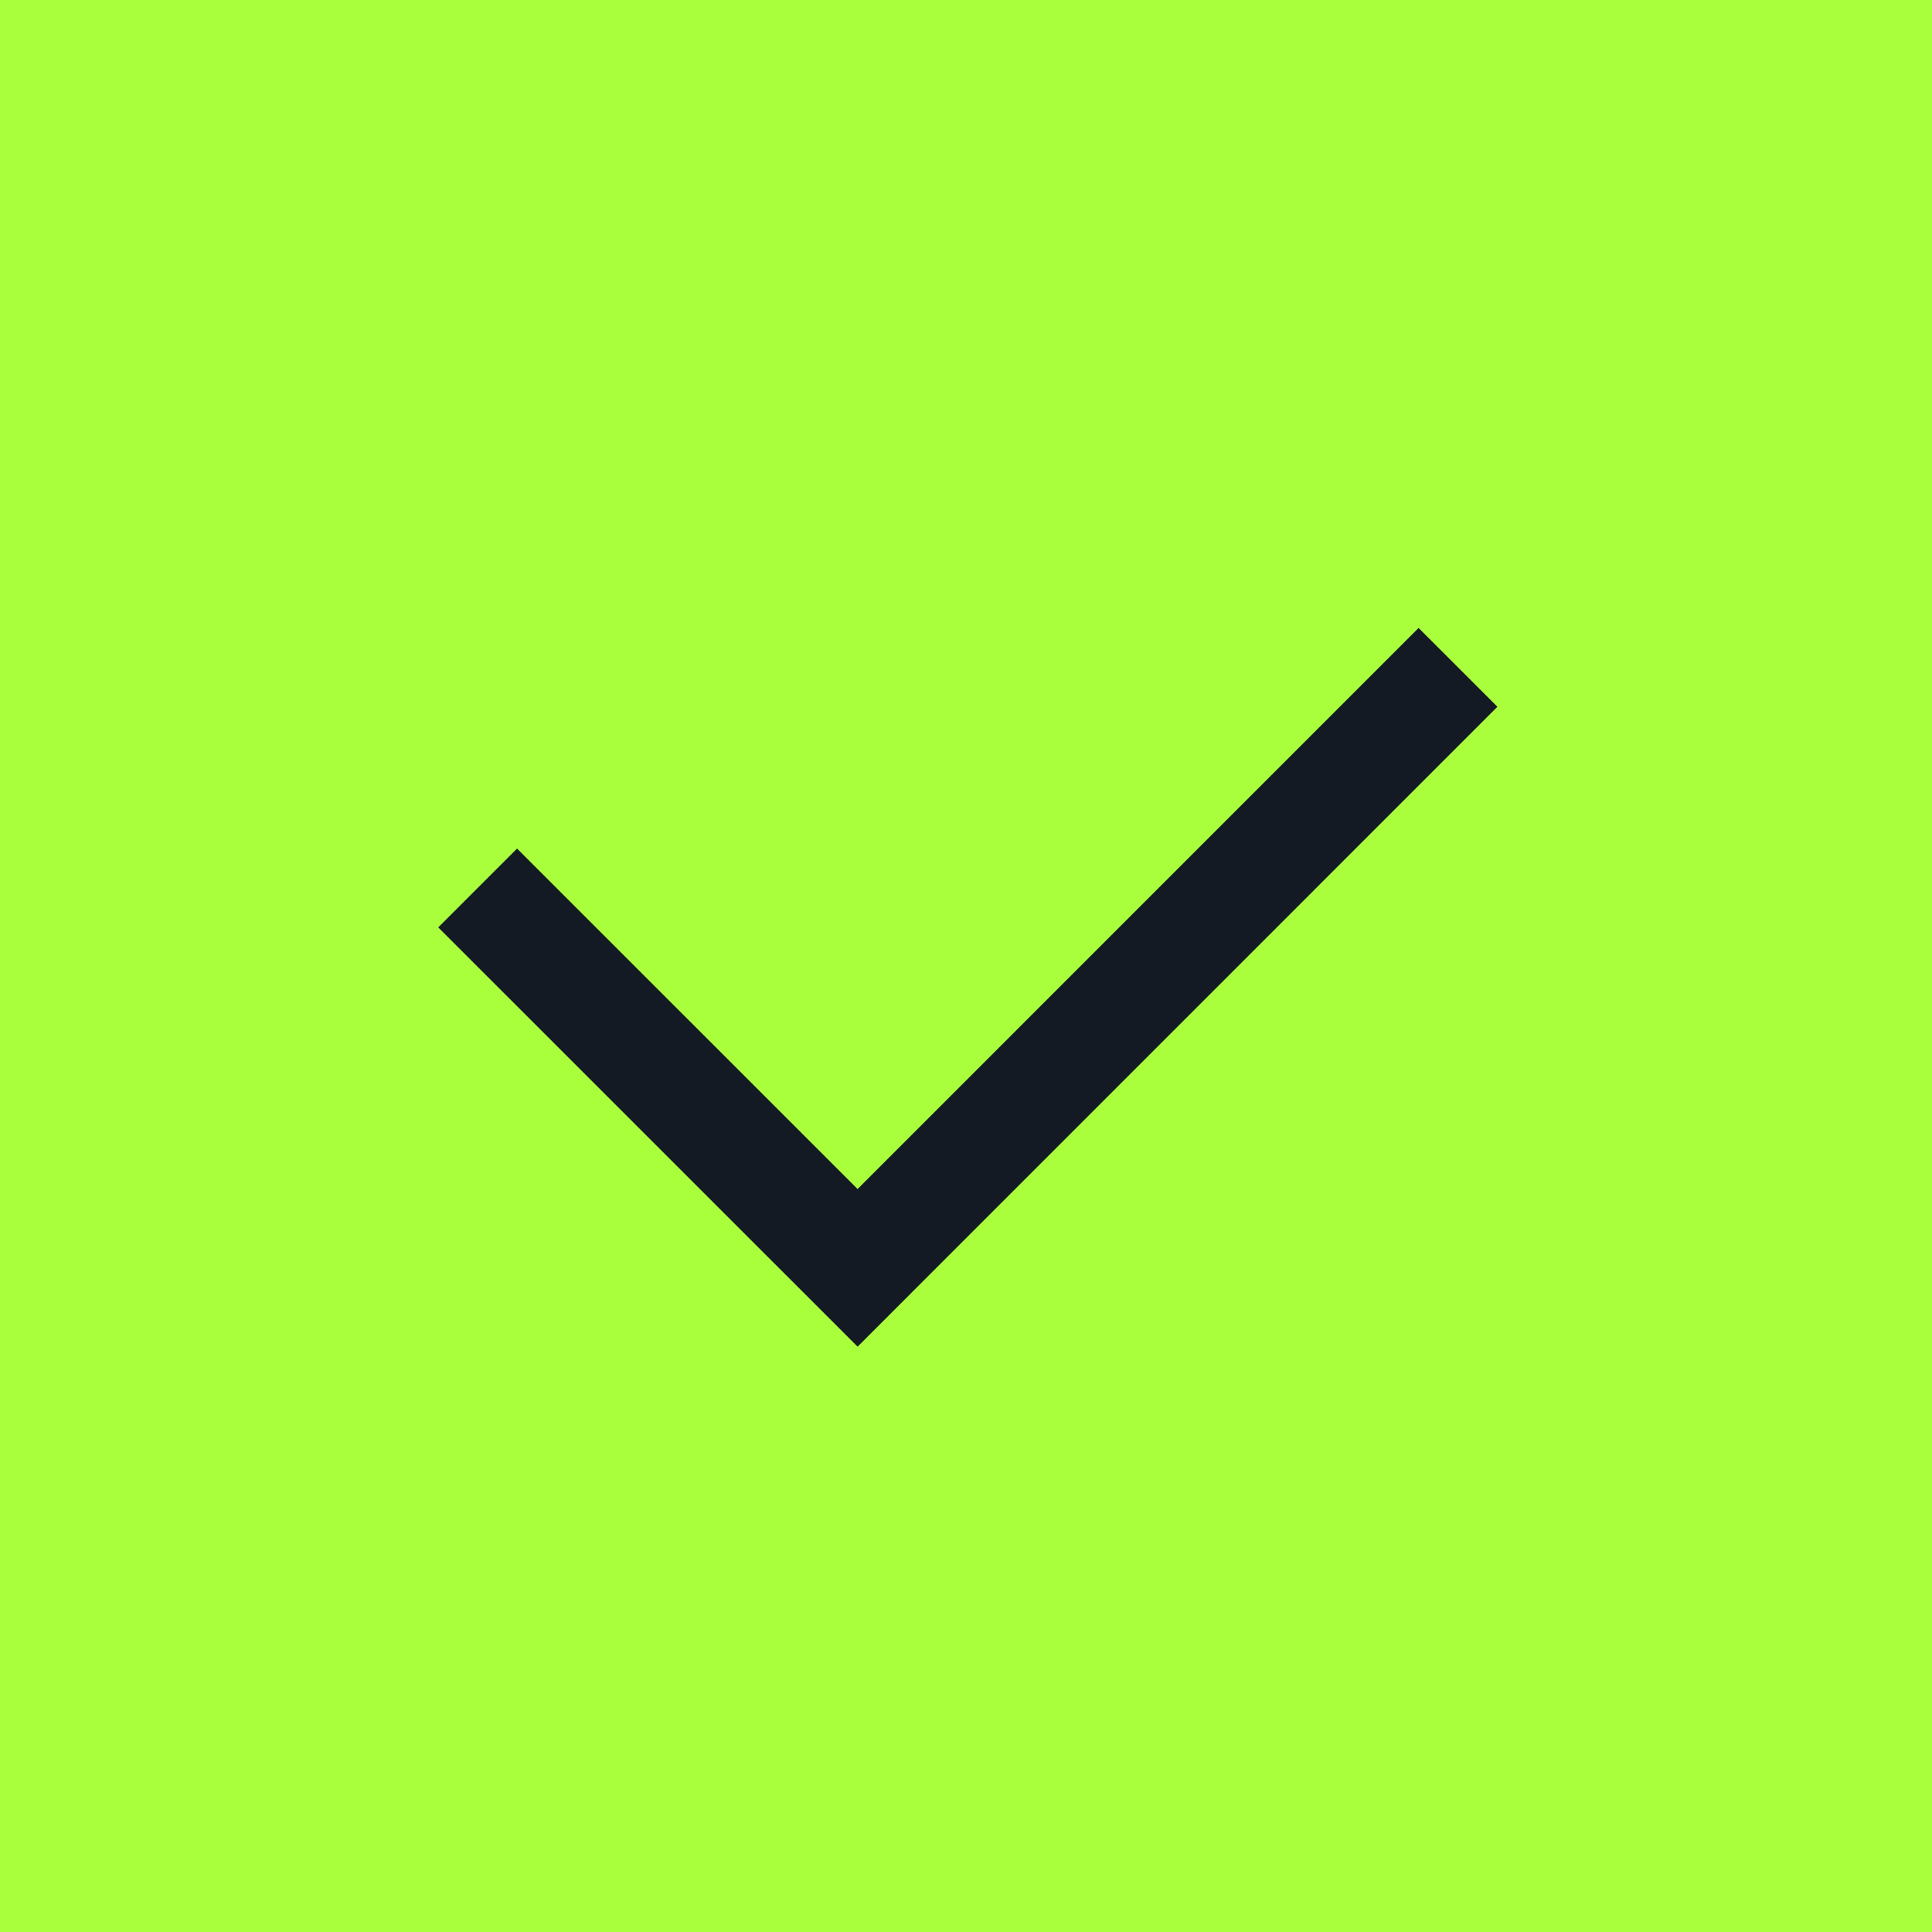 <svg xmlns="http://www.w3.org/2000/svg" width="26" height="26" viewBox="0 0 26 26">
    <path data-name="사각형 5321" style="fill:#aaff3d" d="M0 0h26v26H0z"/>
    <path data-name="패스 12693" d="m9517.2 5804.461 5.113 5.112 8.08-8.081" transform="translate(-9510.772 -5792.511)" style="fill:none;stroke:#141a24;stroke-width:1.5px"/>
</svg>

